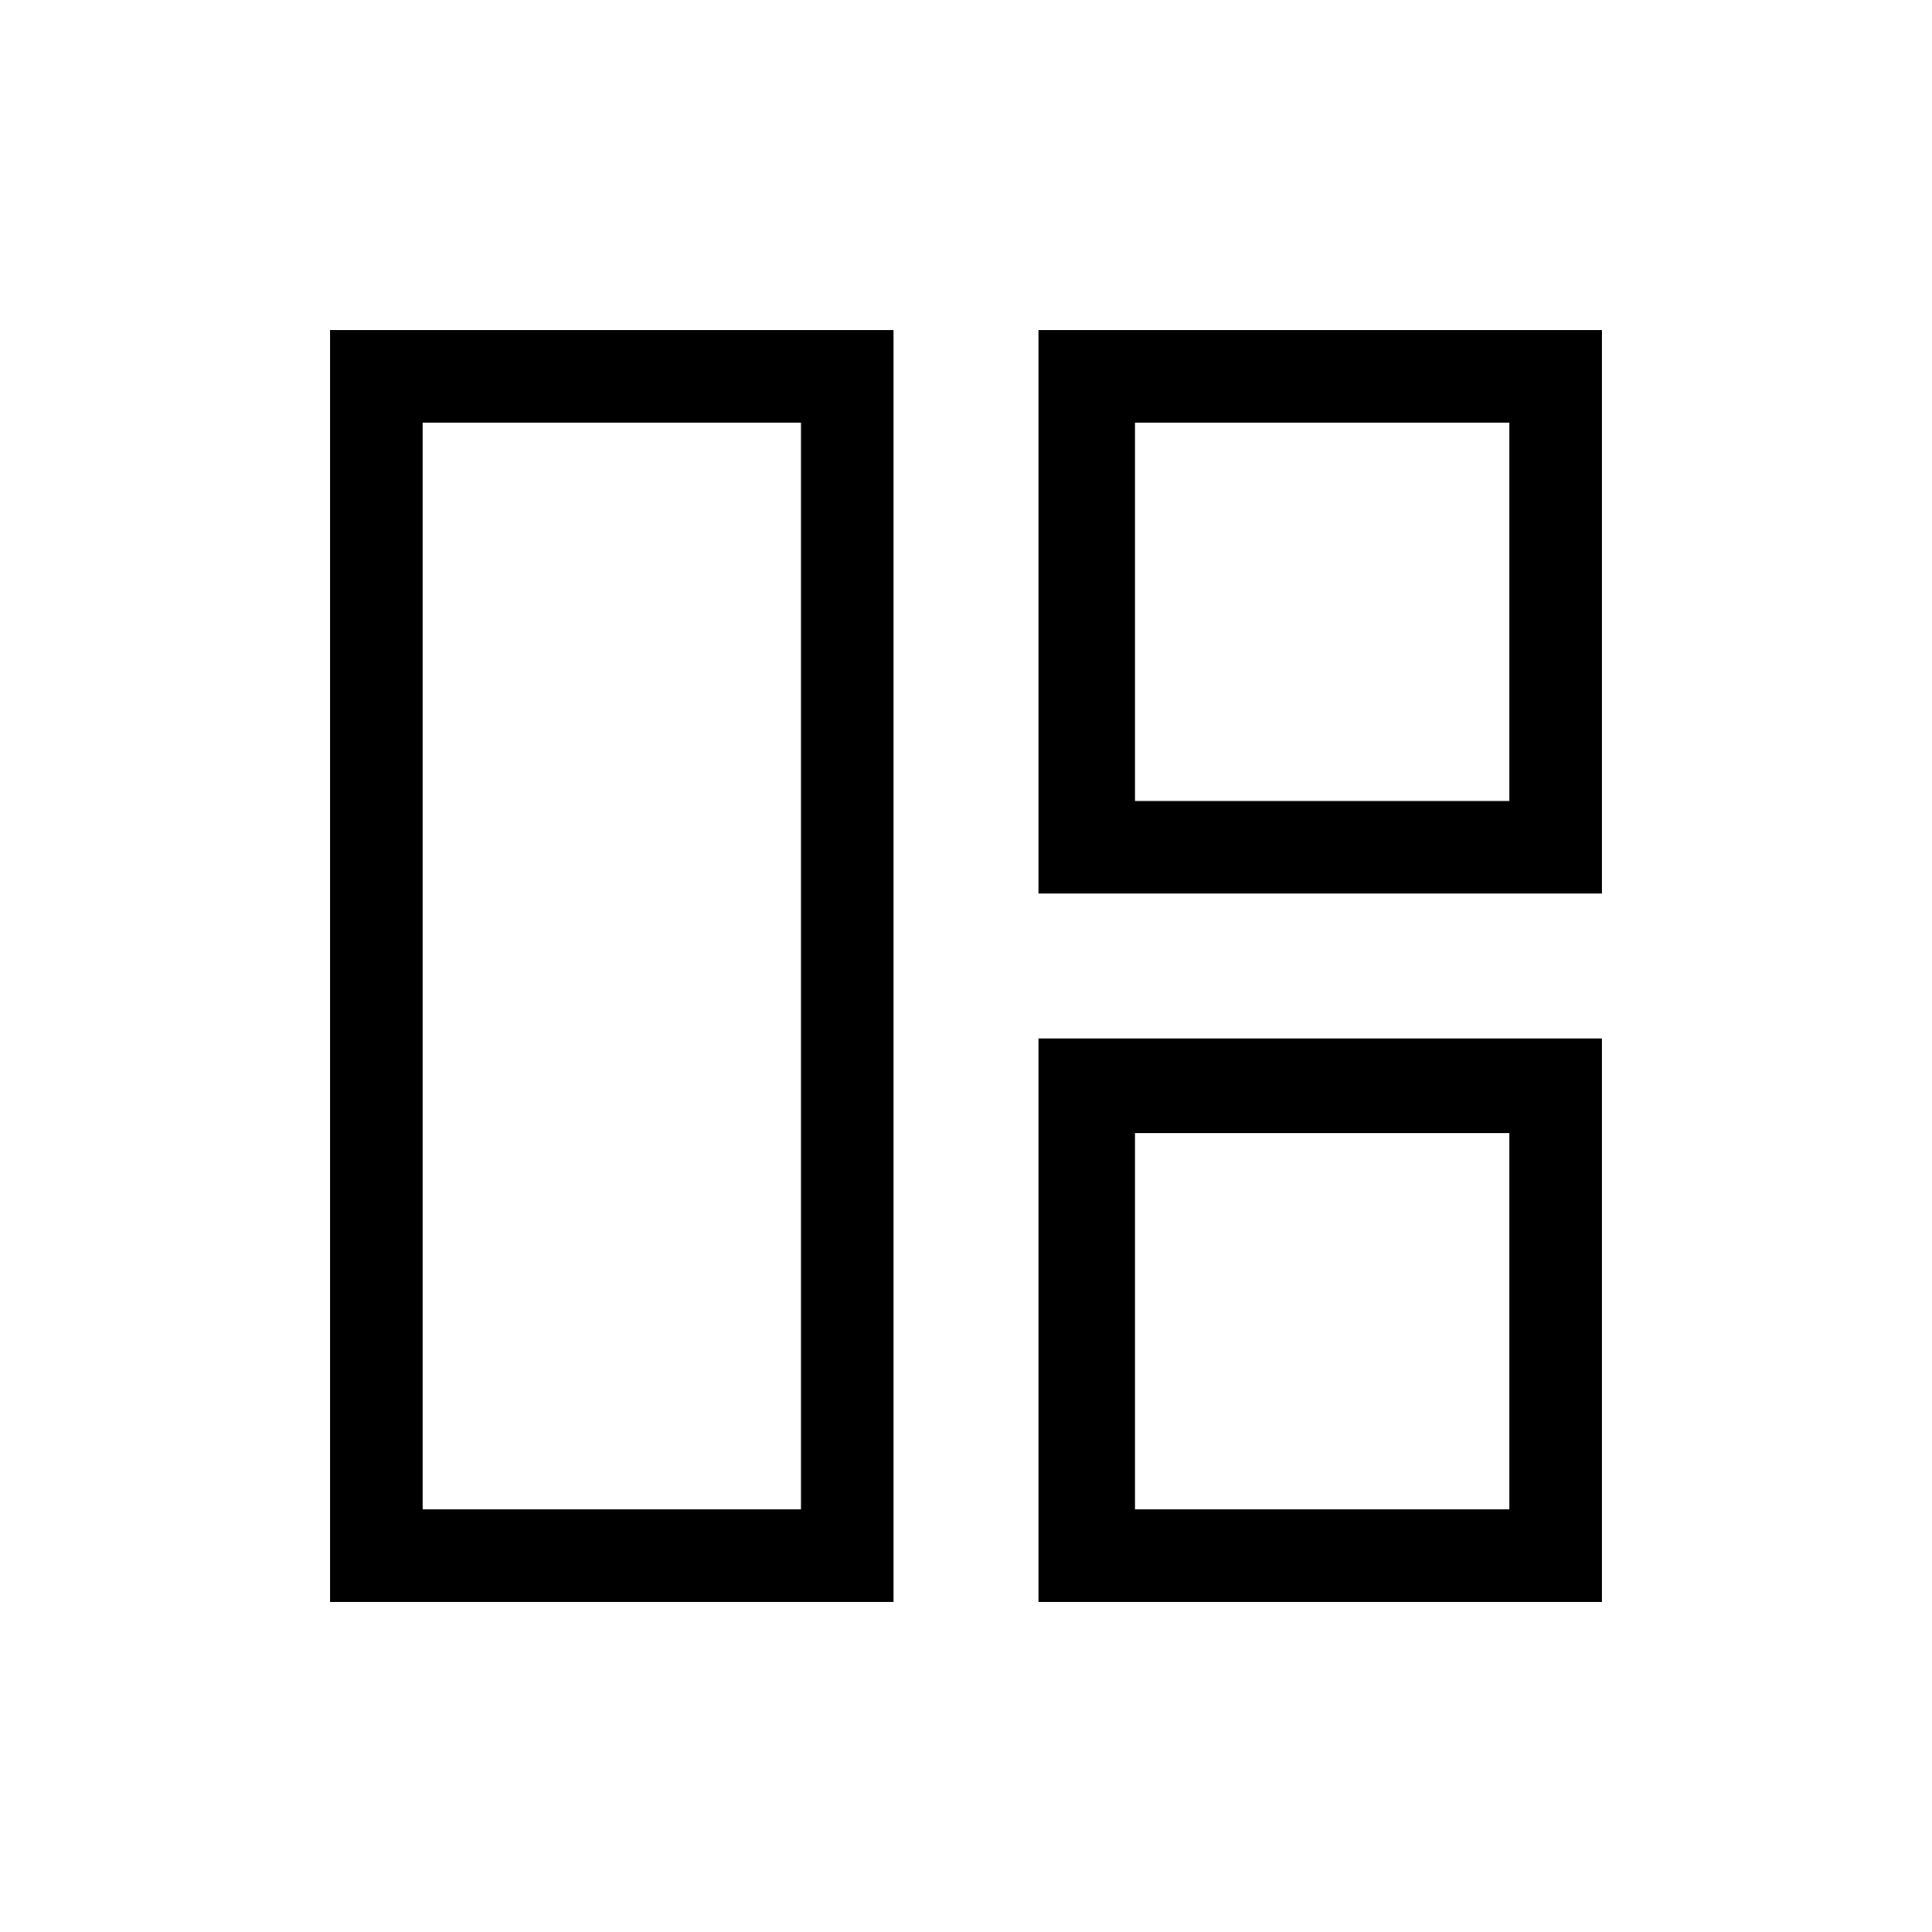 <svg xmlns="http://www.w3.org/2000/svg" height="20" viewBox="0 -960 960 960" width="20"><path d="M444-164H164v-632h280v632Zm-46-46v-540H210v540h188Zm118-306v-280h280v280H516Zm48-46h186v-188H564v188Zm-48 398v-280h280v280H516Zm48-46h186v-187H564v187ZM398-480Zm166-82Zm0 165Z"/></svg>